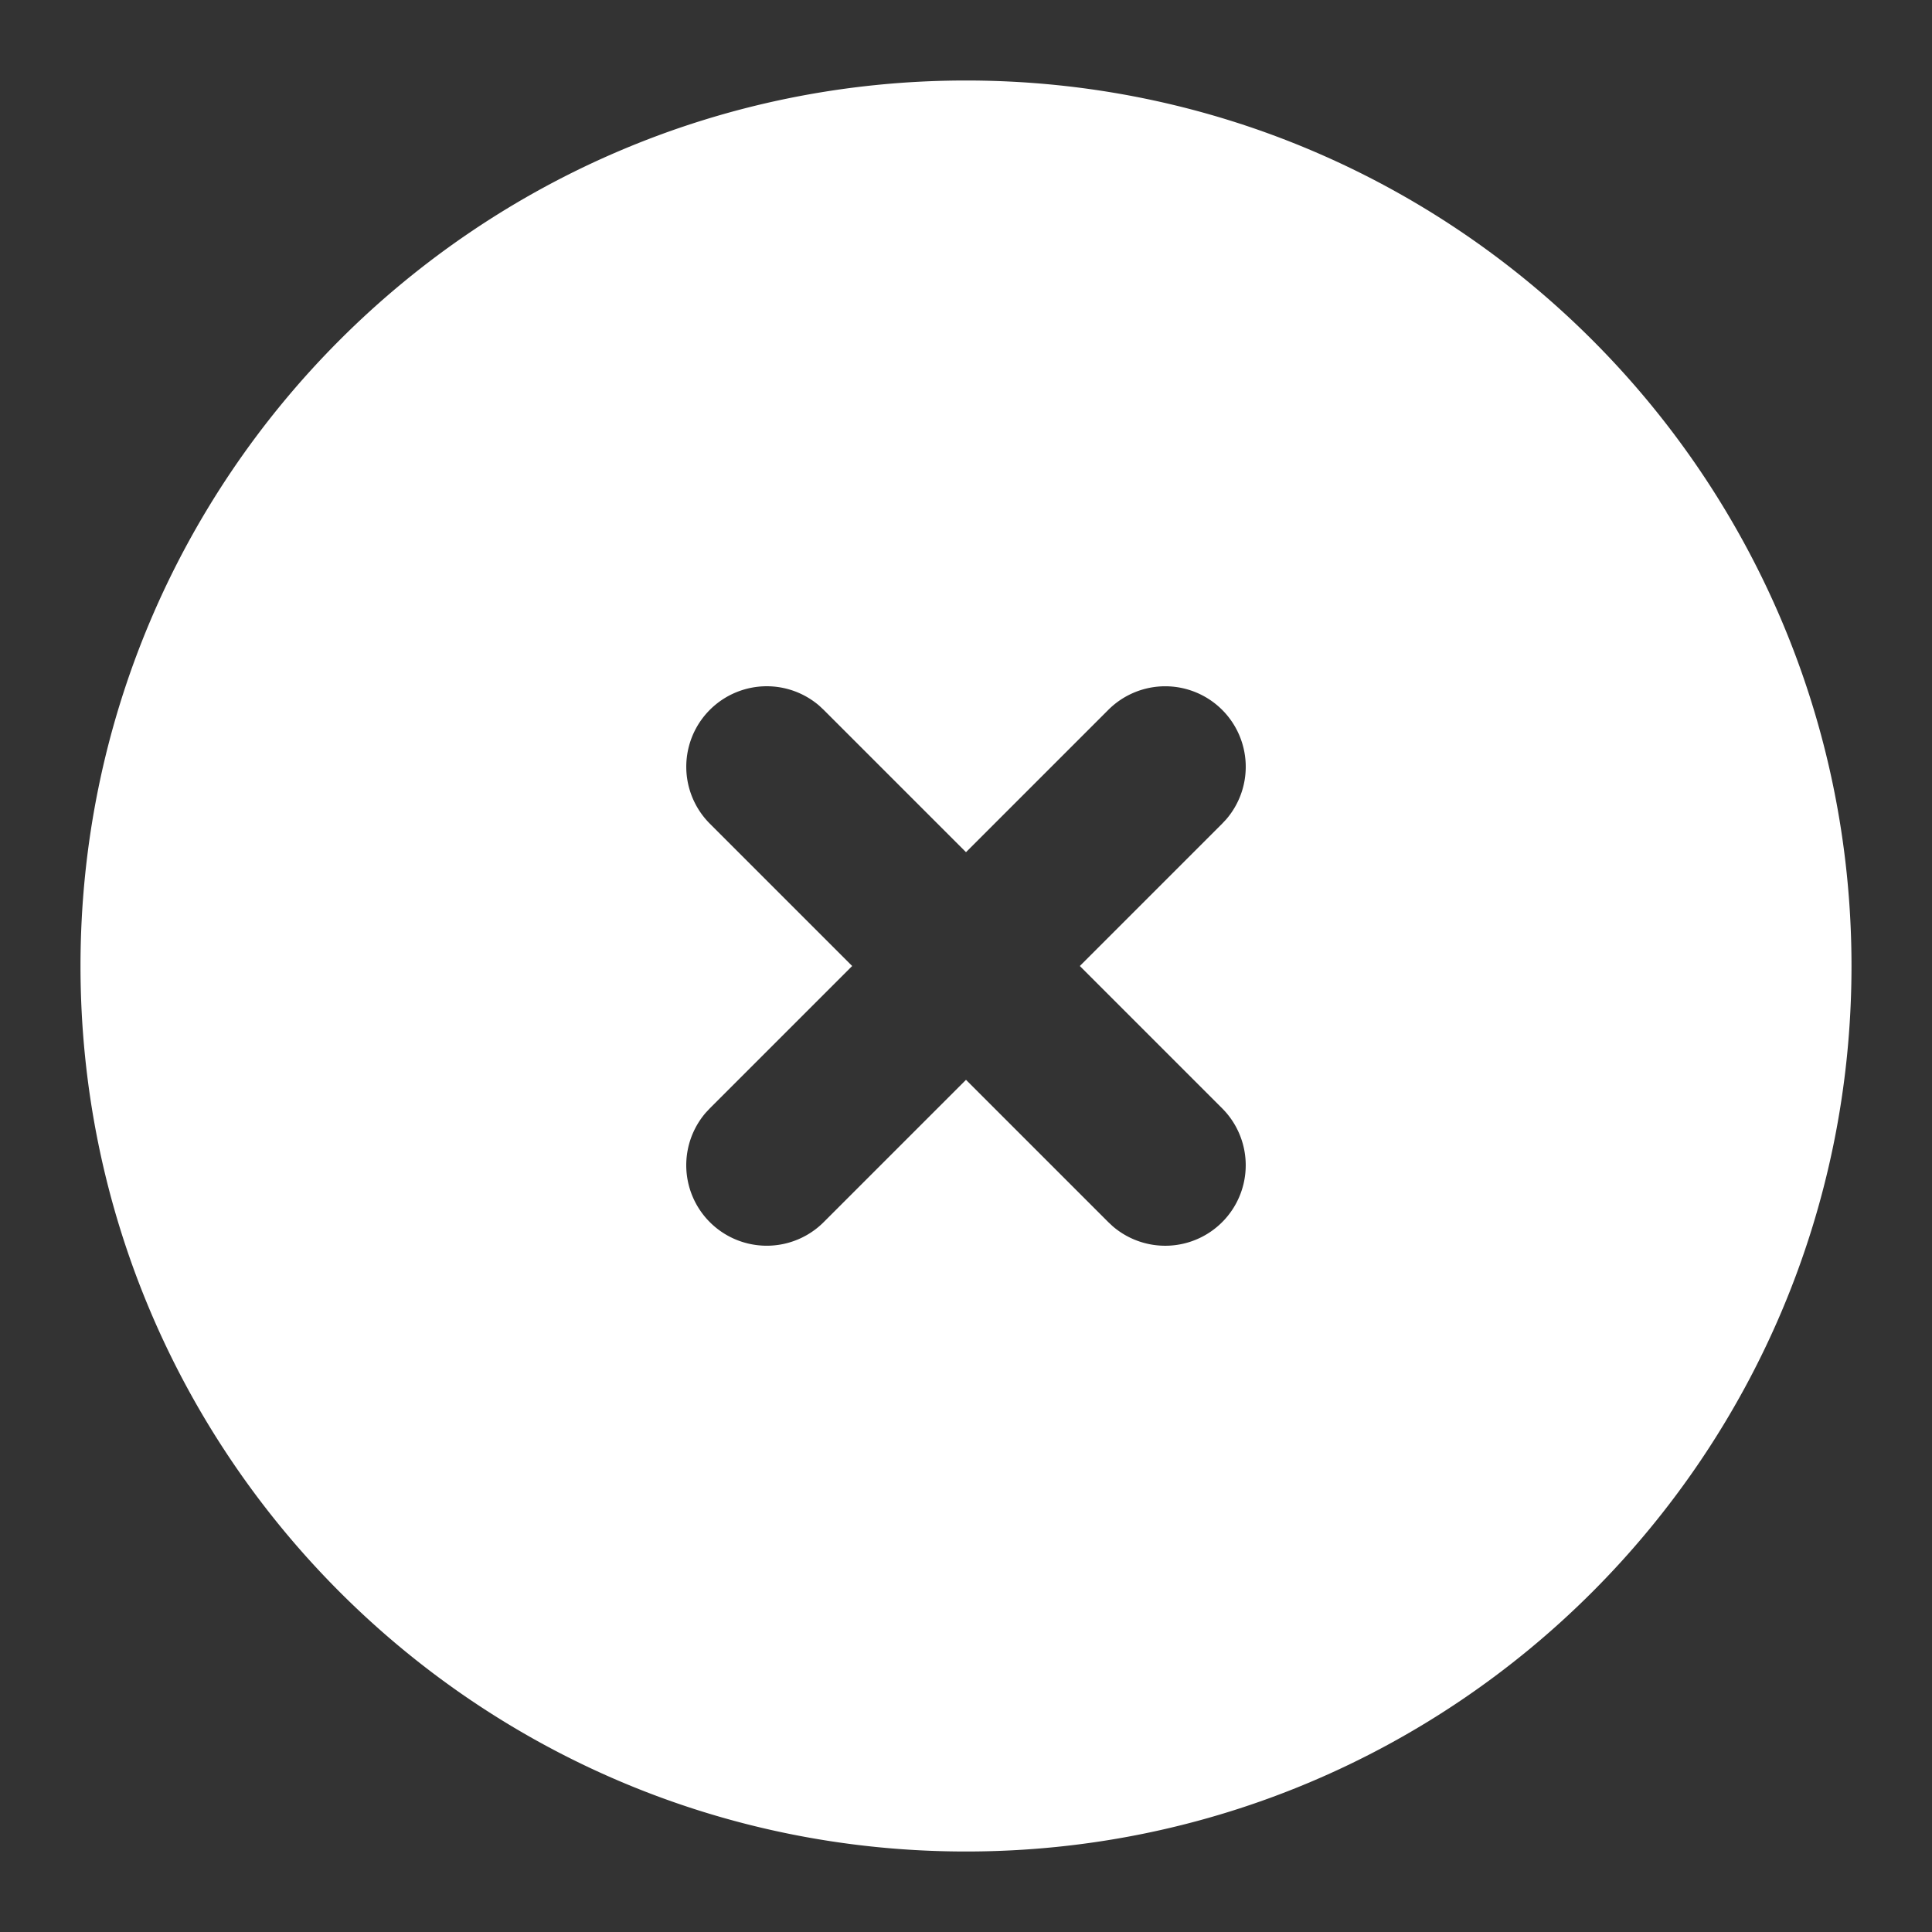 <?xml version="1.0" standalone="no"?><!DOCTYPE svg PUBLIC "-//W3C//DTD SVG 1.1//EN" "http://www.w3.org/Graphics/SVG/1.1/DTD/svg11.dtd"><svg t="1620458814897" class="icon" viewBox="0 0 1024 1024" version="1.1" xmlns="http://www.w3.org/2000/svg" p-id="2527" xmlns:xlink="http://www.w3.org/1999/xlink" width="32" height="32"><rect x="0" y="0" width="1024" height="1024" fill="#333333" stroke="none"/><defs><style type="text/css"></style></defs><path d="M512 42.667c259.2 0 469.333 210.133 469.333 469.333s-210.133 469.333-469.333 469.333S42.667 771.2 42.667 512 252.8 42.667 512 42.667z m135.765 333.568a42.667 42.667 0 0 0-60.331 0L512 451.669l-75.435-75.435-2.325-2.176a42.667 42.667 0 0 0-58.005 62.507L451.669 512l-75.435 75.435-2.176 2.325a42.667 42.667 0 0 0 62.507 58.005L512 572.331l75.435 75.435 2.325 2.176a42.667 42.667 0 0 0 58.005-62.507L572.331 512l75.435-75.435 2.176-2.325a42.667 42.667 0 0 0-2.176-58.005z" fill="#ffffff" p-id="2528"></path></svg>
